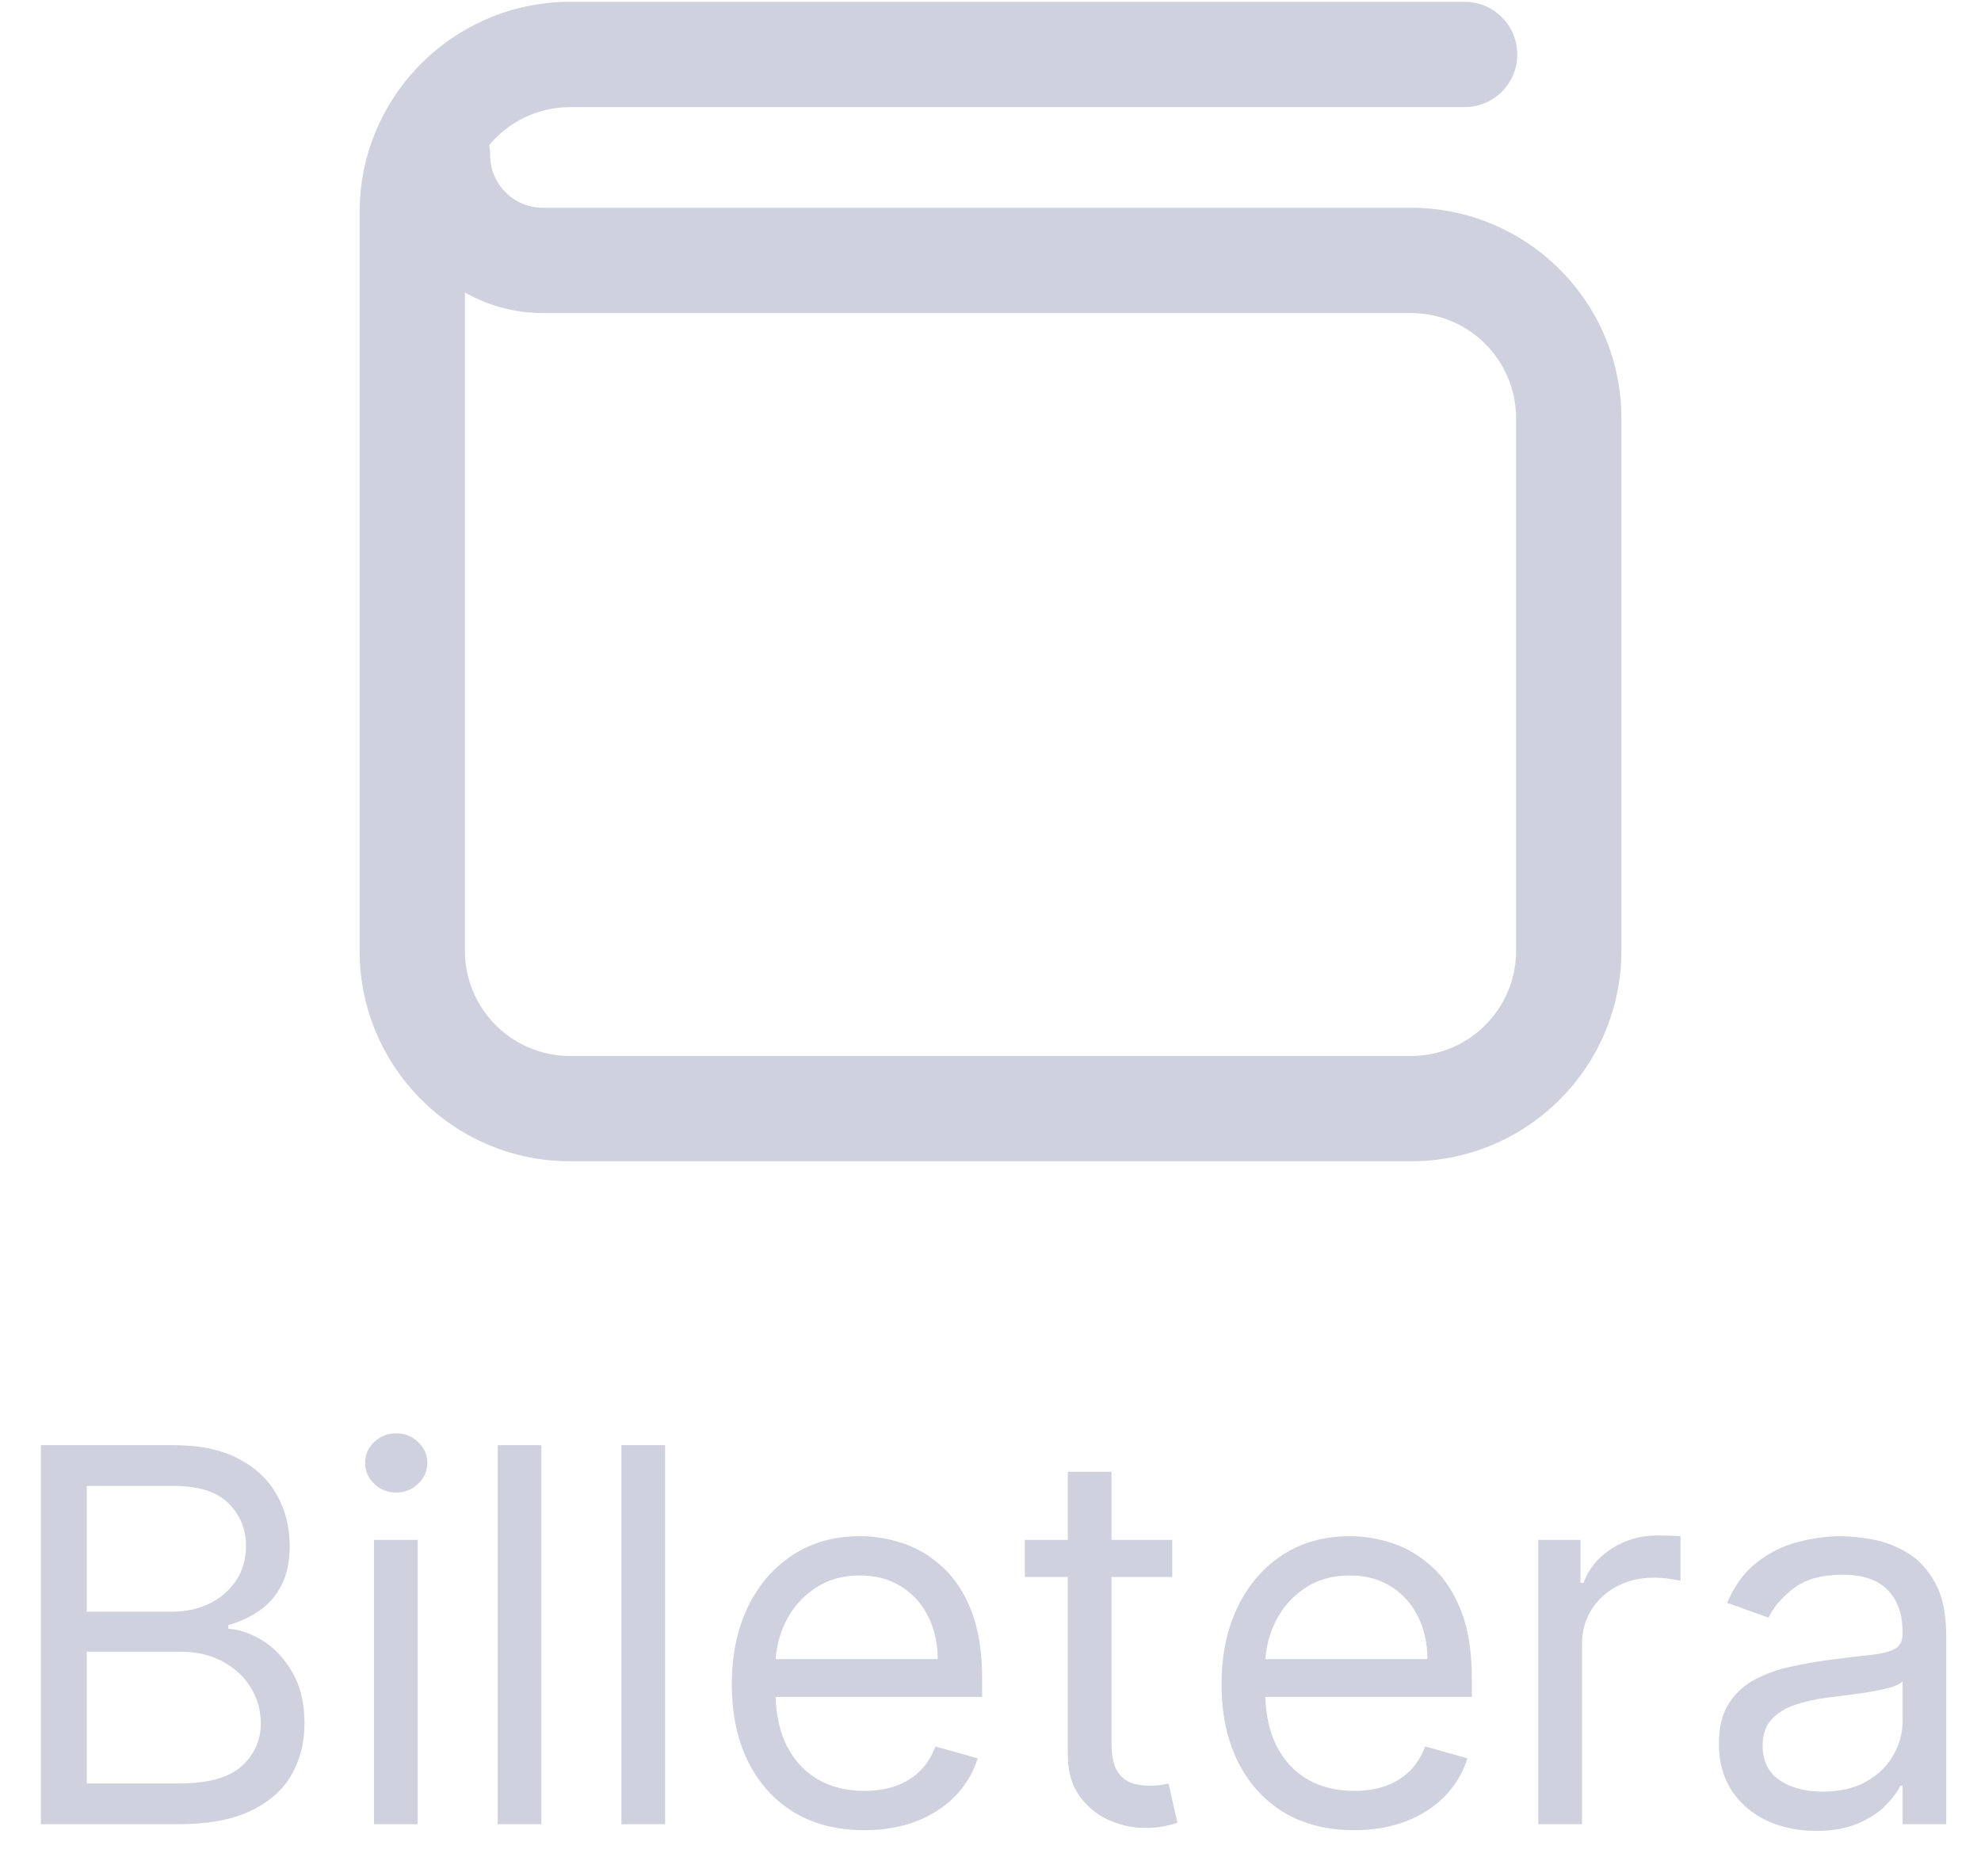 <svg width="38" height="36" viewBox="0 0 38 36" fill="none" xmlns="http://www.w3.org/2000/svg">
<path fill-rule="evenodd" clip-rule="evenodd" d="M10.938 0.035C8.707 0.035 6.898 1.844 6.898 4.075V18.241C6.898 20.472 8.707 22.281 10.938 22.281H27.062C29.293 22.281 31.102 20.472 31.102 18.241V8.026C31.102 5.794 29.293 3.986 27.062 3.986H10.412C9.855 3.986 9.402 3.534 9.402 2.976C9.402 2.91 9.396 2.846 9.384 2.784C9.755 2.339 10.313 2.055 10.938 2.055H28.096C28.653 2.055 29.105 1.603 29.105 1.045C29.105 0.487 28.653 0.035 28.096 0.035H10.938ZM8.918 18.241V5.612C9.359 5.863 9.869 6.006 10.412 6.006H27.062C28.177 6.006 29.082 6.91 29.082 8.026V18.241C29.082 19.357 28.177 20.261 27.062 20.261H10.938C9.823 20.261 8.918 19.357 8.918 18.241Z" fill="#CFD1DE"/>
<path fill-rule="evenodd" clip-rule="evenodd" d="M0.784 27.727V35H3.412C3.985 35 4.45 34.915 4.807 34.744C5.165 34.574 5.427 34.343 5.592 34.052C5.758 33.761 5.841 33.433 5.841 33.068C5.841 32.685 5.765 32.36 5.614 32.095C5.462 31.83 5.274 31.626 5.049 31.484C4.824 31.342 4.6 31.264 4.378 31.25V31.179C4.586 31.122 4.779 31.035 4.957 30.916C5.137 30.798 5.281 30.637 5.39 30.433C5.501 30.23 5.557 29.972 5.557 29.659C5.557 29.304 5.476 28.981 5.315 28.69C5.154 28.396 4.909 28.163 4.58 27.99C4.251 27.815 3.833 27.727 3.327 27.727H0.784ZM3.412 34.219H1.665V31.69H3.454C3.772 31.69 4.046 31.754 4.278 31.882C4.51 32.008 4.689 32.176 4.815 32.386C4.94 32.595 5.003 32.822 5.003 33.068C5.003 33.388 4.881 33.66 4.637 33.885C4.396 34.108 3.987 34.219 3.412 34.219ZM3.298 30.923H1.665V28.509H3.327C3.81 28.509 4.162 28.621 4.385 28.846C4.607 29.068 4.719 29.34 4.719 29.659C4.719 29.915 4.655 30.137 4.527 30.327C4.401 30.516 4.231 30.663 4.016 30.767C3.802 30.871 3.563 30.923 3.298 30.923Z" fill="#CFD1DE"/>
<path d="M7.174 29.545V35H8.012V29.545H7.174Z" fill="#CFD1DE"/>
<path d="M7.178 28.469C7.296 28.581 7.437 28.636 7.6 28.636C7.764 28.636 7.903 28.581 8.019 28.469C8.138 28.358 8.197 28.224 8.197 28.068C8.197 27.912 8.138 27.778 8.019 27.667C7.903 27.556 7.764 27.5 7.6 27.5C7.437 27.5 7.296 27.556 7.178 27.667C7.062 27.778 7.004 27.912 7.004 28.068C7.004 28.224 7.062 28.358 7.178 28.469Z" fill="#CFD1DE"/>
<path d="M10.385 35V27.727H9.547V35H10.385Z" fill="#CFD1DE"/>
<path d="M12.758 35V27.727H11.92V35H12.758Z" fill="#CFD1DE"/>
<path fill-rule="evenodd" clip-rule="evenodd" d="M15.22 34.766C15.601 34.998 16.055 35.114 16.58 35.114C16.95 35.114 17.282 35.057 17.578 34.943C17.874 34.827 18.123 34.666 18.324 34.46C18.525 34.252 18.668 34.01 18.754 33.736L17.944 33.508C17.873 33.698 17.772 33.856 17.642 33.984C17.512 34.11 17.357 34.205 17.177 34.269C16.999 34.33 16.8 34.361 16.58 34.361C16.242 34.361 15.945 34.287 15.689 34.141C15.433 33.992 15.233 33.775 15.089 33.491C14.96 33.231 14.89 32.92 14.878 32.557H18.839V32.202C18.839 31.693 18.771 31.264 18.636 30.916C18.502 30.568 18.32 30.289 18.093 30.078C17.866 29.865 17.614 29.711 17.337 29.616C17.06 29.522 16.779 29.474 16.495 29.474C16.003 29.474 15.572 29.595 15.203 29.837C14.835 30.076 14.549 30.41 14.343 30.838C14.139 31.264 14.038 31.757 14.038 32.315C14.038 32.874 14.139 33.364 14.343 33.785C14.549 34.205 14.841 34.531 15.22 34.766ZM14.88 31.832C14.896 31.579 14.96 31.34 15.071 31.115C15.201 30.852 15.387 30.639 15.629 30.476C15.873 30.31 16.161 30.227 16.495 30.227C16.798 30.227 17.061 30.297 17.284 30.437C17.508 30.576 17.681 30.767 17.802 31.009C17.925 31.25 17.987 31.525 17.987 31.832H14.88Z" fill="#CFD1DE"/>
<path d="M22.486 30.256V29.545H21.321V28.239H20.483V29.545H19.659V30.256H20.483V33.665C20.483 33.982 20.556 34.245 20.703 34.453C20.852 34.661 21.039 34.816 21.264 34.918C21.492 35.02 21.724 35.071 21.96 35.071C22.117 35.071 22.246 35.059 22.347 35.035C22.449 35.014 22.529 34.993 22.585 34.972L22.415 34.219L22.273 34.247C22.214 34.257 22.138 34.261 22.046 34.261C21.922 34.261 21.805 34.242 21.694 34.205C21.585 34.164 21.495 34.086 21.424 33.97C21.355 33.852 21.321 33.674 21.321 33.438V30.256H22.486Z" fill="#CFD1DE"/>
<path fill-rule="evenodd" clip-rule="evenodd" d="M24.615 34.766C24.996 34.998 25.449 35.114 25.975 35.114C26.344 35.114 26.677 35.057 26.973 34.943C27.269 34.827 27.517 34.666 27.718 34.46C27.92 34.252 28.063 34.01 28.148 33.736L27.338 33.508C27.267 33.698 27.167 33.856 27.037 33.984C26.907 34.11 26.751 34.205 26.572 34.269C26.394 34.33 26.195 34.361 25.975 34.361C25.636 34.361 25.339 34.287 25.084 34.141C24.828 33.992 24.628 33.775 24.483 33.491C24.355 33.231 24.284 32.92 24.272 32.557H28.233V32.202C28.233 31.693 28.166 31.264 28.031 30.916C27.896 30.568 27.715 30.289 27.488 30.078C27.26 29.865 27.008 29.711 26.731 29.616C26.454 29.522 26.174 29.474 25.89 29.474C25.397 29.474 24.966 29.595 24.597 29.837C24.23 30.076 23.944 30.41 23.738 30.838C23.534 31.264 23.432 31.757 23.432 32.315C23.432 32.874 23.534 33.364 23.738 33.785C23.944 34.205 24.236 34.531 24.615 34.766ZM24.274 31.832C24.29 31.579 24.354 31.34 24.466 31.115C24.596 30.852 24.782 30.639 25.023 30.476C25.267 30.31 25.556 30.227 25.89 30.227C26.193 30.227 26.456 30.297 26.678 30.437C26.903 30.576 27.076 30.767 27.197 31.009C27.32 31.25 27.381 31.525 27.381 31.832H24.274Z" fill="#CFD1DE"/>
<path d="M29.508 29.545V35H30.346V31.548C30.346 31.302 30.405 31.083 30.524 30.891C30.645 30.697 30.808 30.546 31.014 30.437C31.222 30.326 31.459 30.27 31.724 30.27C31.835 30.27 31.941 30.278 32.04 30.295C32.142 30.309 32.207 30.32 32.236 30.327V29.474C32.188 29.47 32.118 29.466 32.026 29.464C31.934 29.461 31.857 29.46 31.795 29.46C31.468 29.46 31.175 29.544 30.915 29.712C30.654 29.88 30.474 30.099 30.375 30.369H30.318V29.545H29.508Z" fill="#CFD1DE"/>
<path fill-rule="evenodd" clip-rule="evenodd" d="M33.893 34.932C34.175 35.063 34.488 35.128 34.834 35.128C35.151 35.128 35.42 35.081 35.64 34.986C35.86 34.891 36.037 34.776 36.169 34.641C36.302 34.506 36.397 34.38 36.453 34.261H36.496V35H37.334V31.406C37.334 30.973 37.263 30.627 37.121 30.369C36.979 30.111 36.8 29.918 36.585 29.791C36.372 29.663 36.15 29.579 35.921 29.538C35.693 29.496 35.492 29.474 35.317 29.474C35.042 29.474 34.763 29.512 34.479 29.588C34.197 29.661 33.937 29.792 33.698 29.979C33.461 30.163 33.272 30.421 33.13 30.753L33.925 31.037C34.017 30.838 34.177 30.651 34.404 30.476C34.632 30.301 34.945 30.213 35.345 30.213C35.731 30.213 36.019 30.31 36.208 30.504C36.4 30.698 36.496 30.971 36.496 31.321V31.349C36.496 31.484 36.447 31.579 36.35 31.634C36.256 31.688 36.104 31.727 35.896 31.751C35.69 31.772 35.421 31.804 35.09 31.847C34.836 31.88 34.584 31.925 34.333 31.982C34.085 32.036 33.858 32.119 33.651 32.23C33.446 32.341 33.281 32.495 33.158 32.692C33.035 32.886 32.973 33.139 32.973 33.452C32.973 33.807 33.056 34.11 33.222 34.361C33.388 34.609 33.611 34.8 33.893 34.932ZM35.8 34.18C35.573 34.31 35.293 34.375 34.962 34.375C34.628 34.375 34.352 34.302 34.135 34.155C33.919 34.006 33.811 33.785 33.811 33.494C33.811 33.281 33.868 33.113 33.982 32.99C34.098 32.865 34.249 32.771 34.436 32.709C34.626 32.646 34.829 32.599 35.047 32.571C35.137 32.559 35.254 32.545 35.399 32.528C35.545 32.51 35.696 32.488 35.85 32.465C36.006 32.438 36.143 32.409 36.262 32.376C36.382 32.34 36.461 32.301 36.496 32.258V33.026C36.496 33.253 36.437 33.469 36.318 33.675C36.202 33.881 36.03 34.05 35.8 34.18Z" fill="#CFD1DE"/>
</svg>
